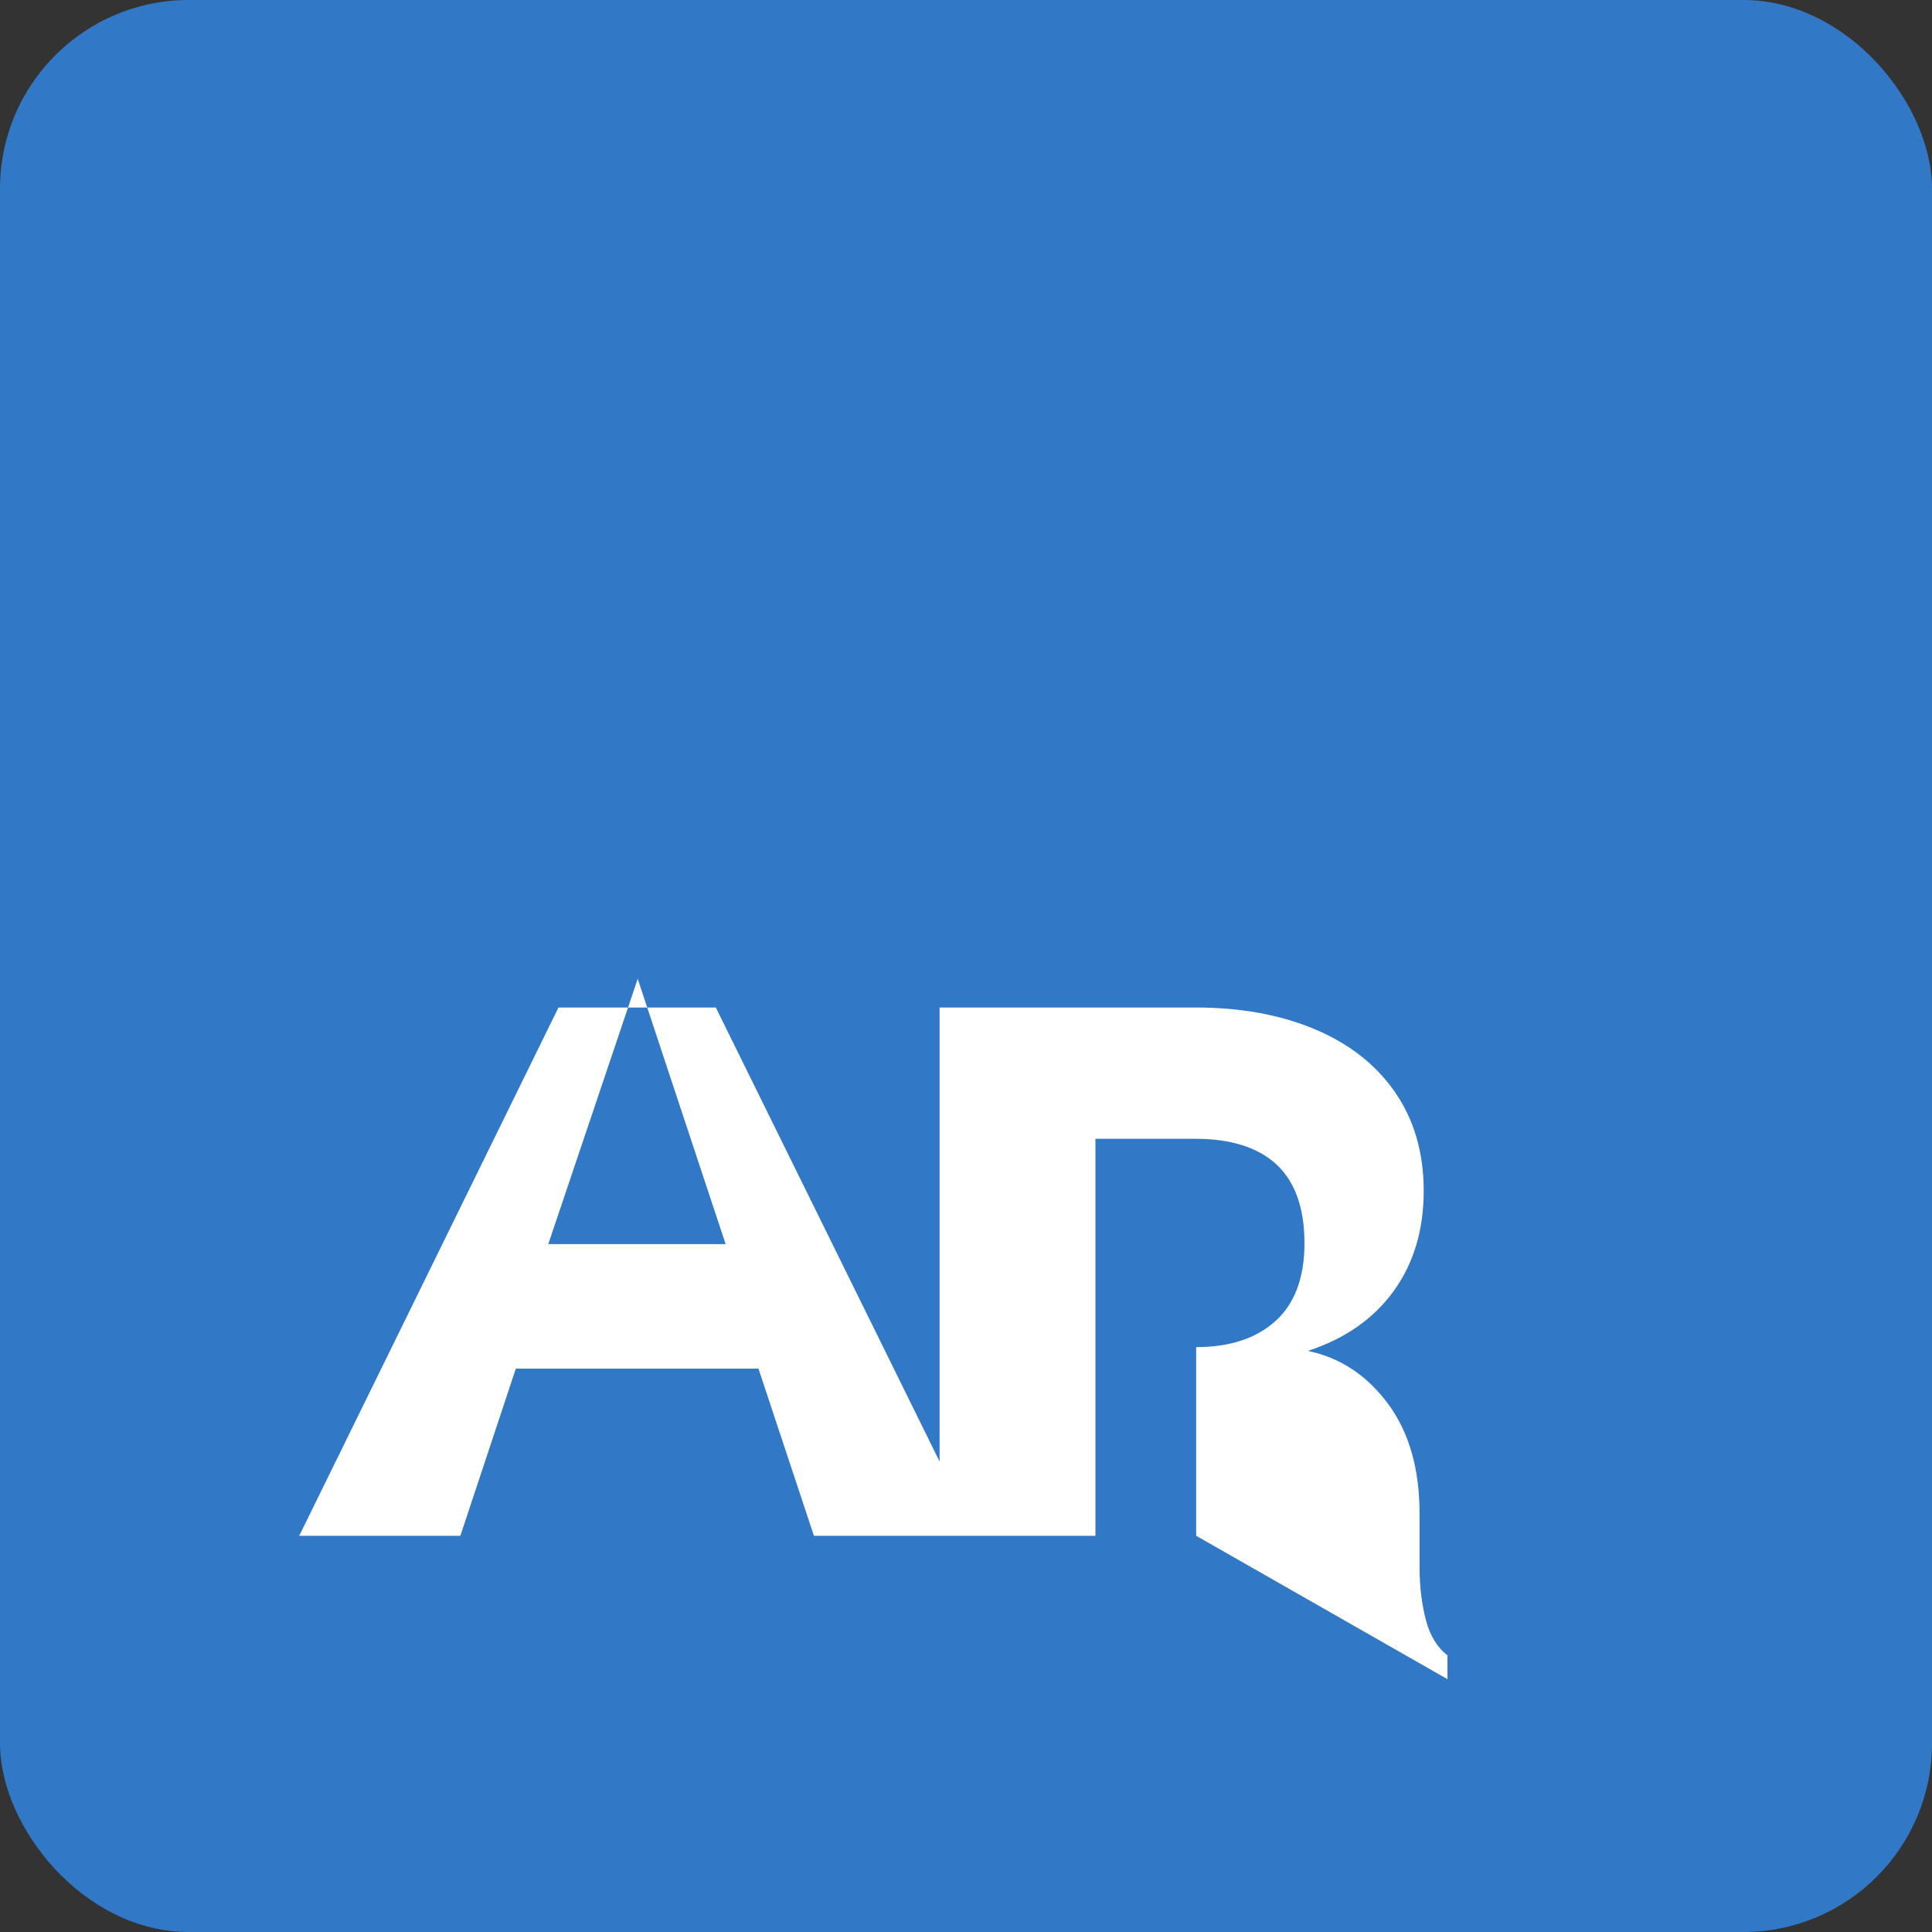 <?xml version="1.0" encoding="UTF-8"?>
<svg width="512" height="512" fill="none" version="1.1" viewBox="0 0 512 512" xmlns="http://www.w3.org/2000/svg">
<rect x="0" y="0" width="512" height="512" fill="#333333" stroke="none"/>
<rect width="512" height="512" rx="50" fill="#3178c6"/>
<path d="m317 407v-50c8.9 0 15.9-2.3 21-6.9 5.1-4.6 7.7-11.5 7.7-20.6 0-9.4-2.5-16.3-7.4-20.9-4.9-4.5-12.1-6.8-21.3-6.8h-26.7v105.2h-41.3v-140h68c11.7 0 22.2 1.9 31.3 5.7 9.1 3.8 16.2 9.3 21.3 16.6s7.7 16.1 7.7 26.3c0 10.4-2.7 19.3-8 26.6s-12.9 12.6-22.7 15.8c8.6 1.8 15.7 6.5 21.3 14.1s8.3 17.3 8.3 29.1v14.2c0 5.1 0.6 9.8 1.7 14 1.1 4.2 3.1 7.3 5.7 9.3v6.3zm-116-44.3h-64.3l-14.7 44.3h-42.7l68.7-140h41.7l69 140h-43zm-55.7-33h47l-23.3-70.3z" fill="#fff"/>
</svg>
